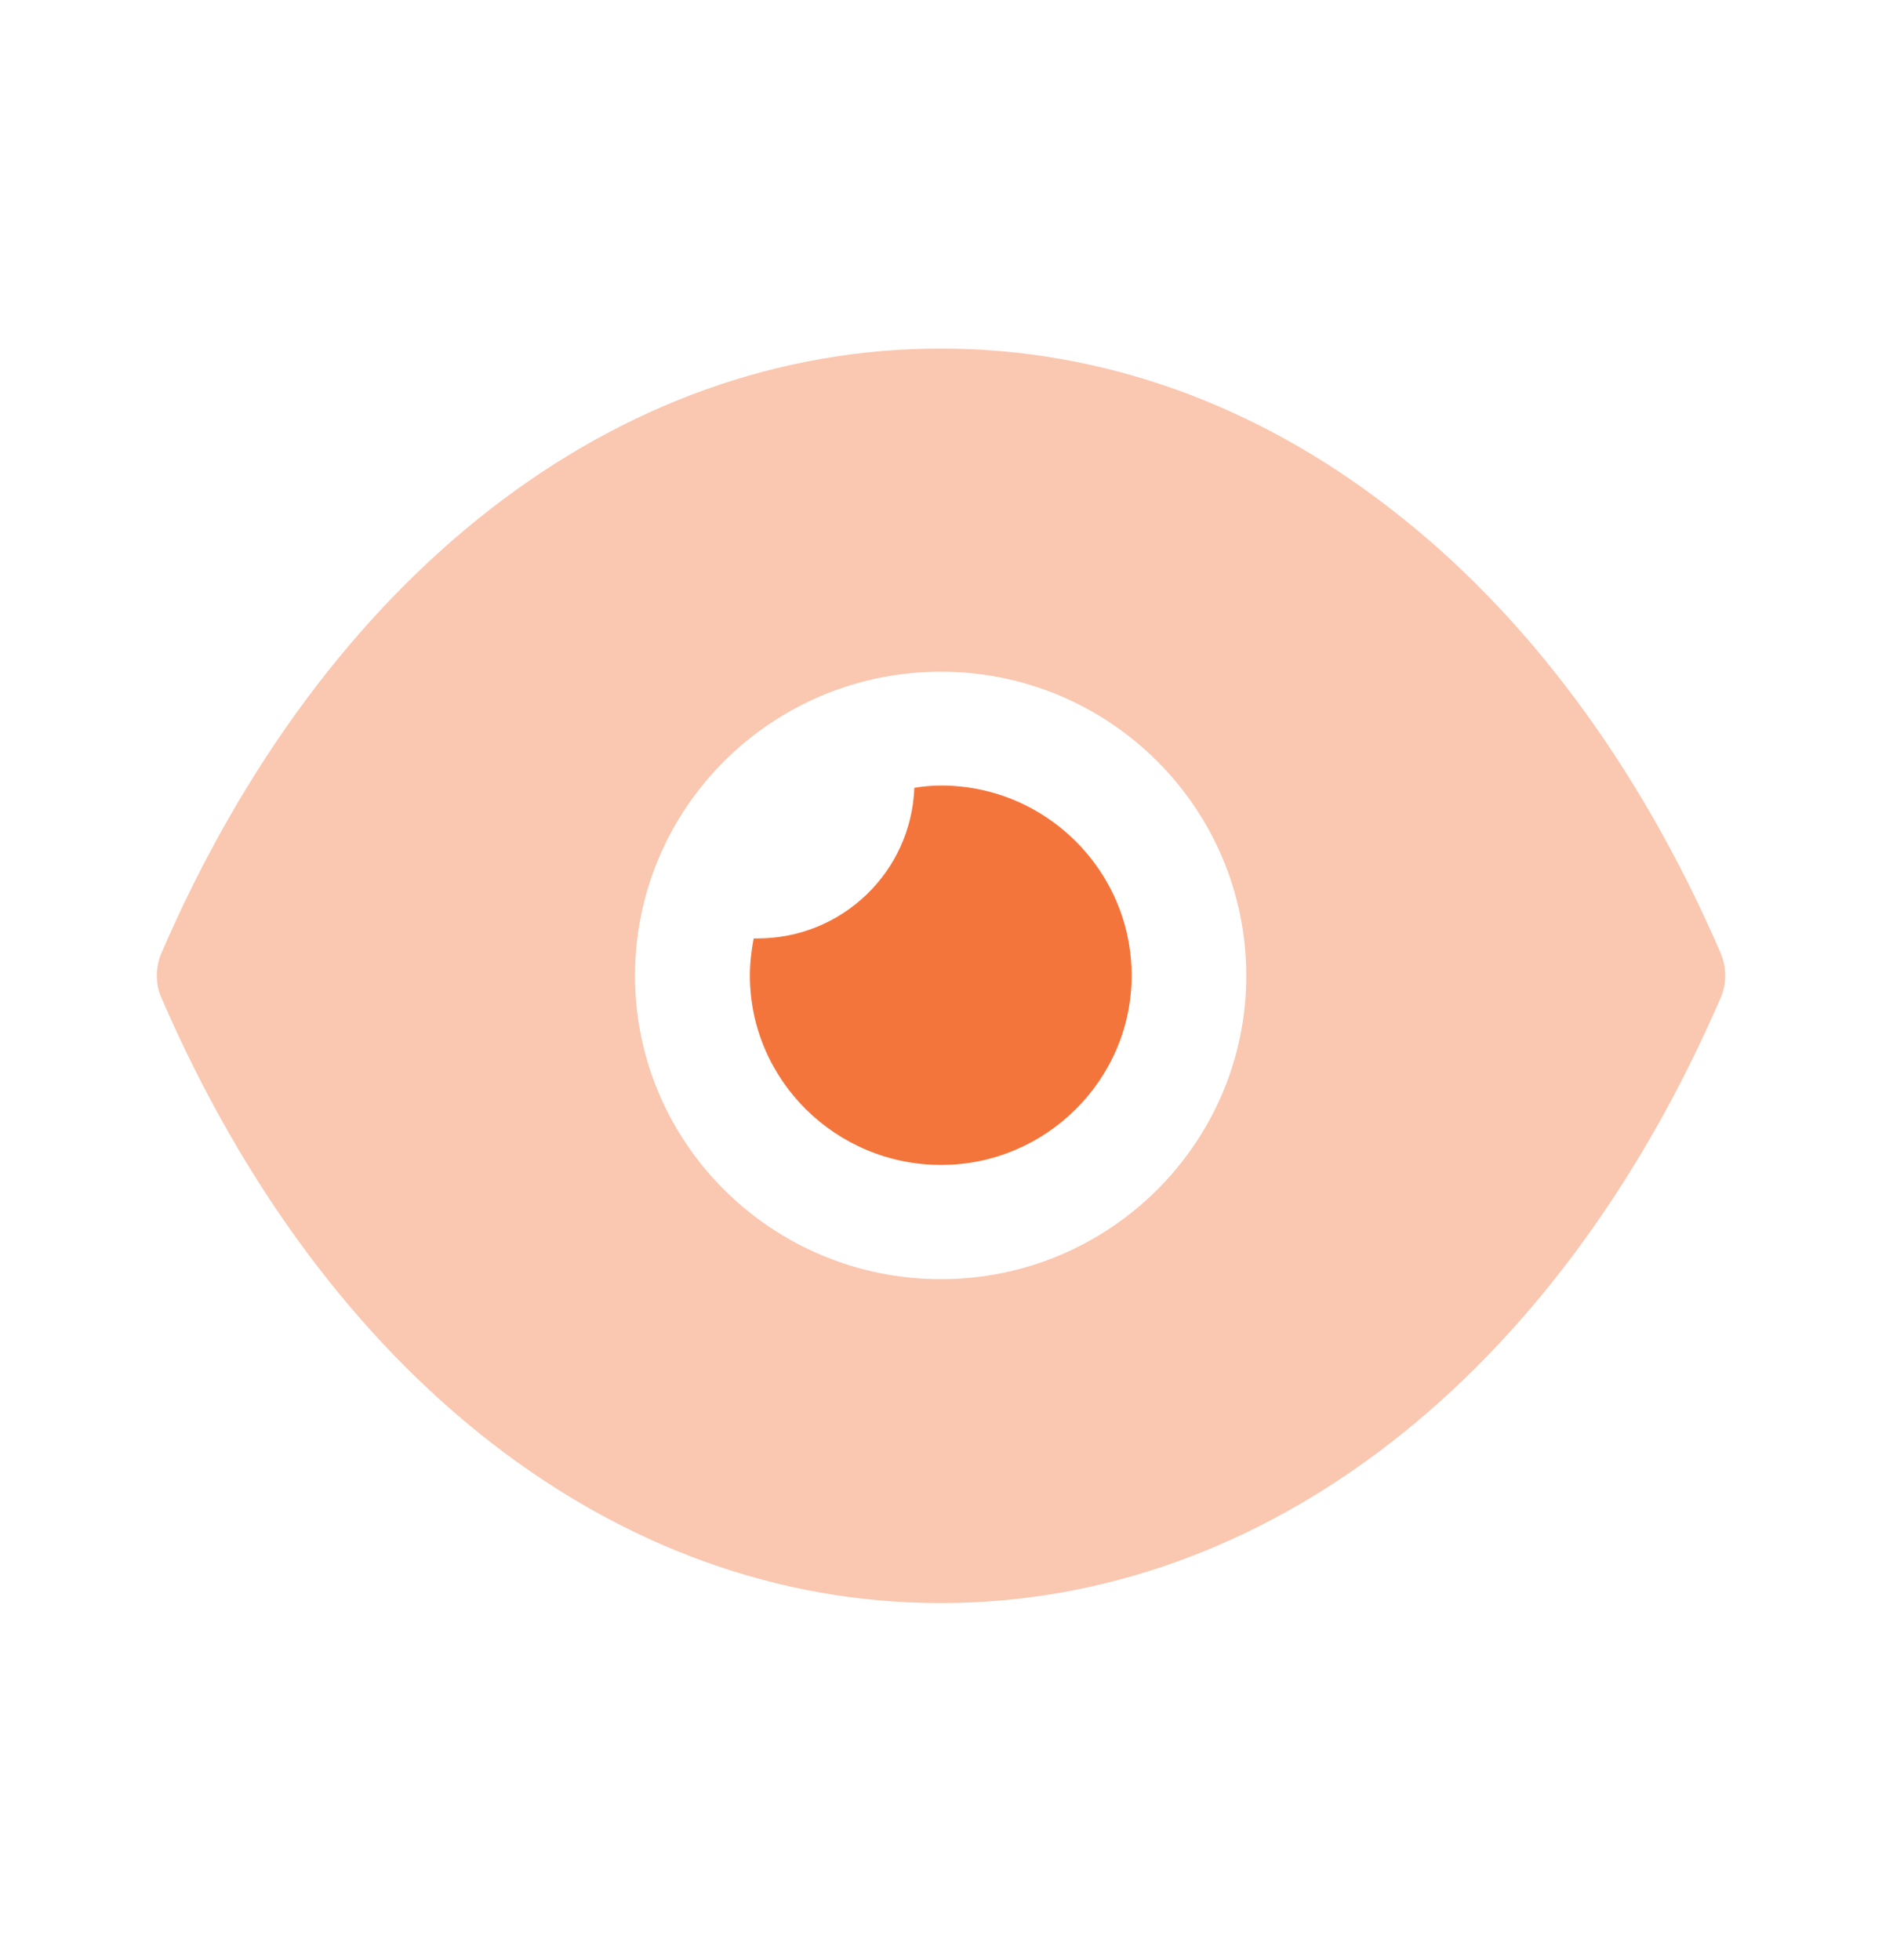 <svg width="24" height="25" viewBox="0 0 24 25" fill="none" xmlns="http://www.w3.org/2000/svg">
<path opacity="0.4" fill-rule="evenodd" clip-rule="evenodd" d="M17.737 6.492C19.444 7.81 20.898 9.741 21.942 12.155C22.02 12.338 22.02 12.553 21.942 12.727C19.854 17.556 16.137 20.446 12 20.446H11.99C7.863 20.446 4.146 17.556 2.059 12.727C1.98 12.553 1.98 12.338 2.059 12.155C4.146 7.325 7.863 4.446 11.99 4.446H12C14.068 4.446 16.029 5.164 17.737 6.492ZM8.098 12.446C8.098 14.579 9.844 16.315 12 16.315C14.146 16.315 15.893 14.579 15.893 12.446C15.893 10.303 14.146 8.567 12 8.567C9.844 8.567 8.098 10.303 8.098 12.446Z" fill="#F4753B"/>
<path d="M14.431 12.443C14.431 13.771 13.338 14.858 12.002 14.858C10.655 14.858 9.563 13.771 9.563 12.443C9.563 12.278 9.582 12.124 9.611 11.969H9.66C10.743 11.969 11.621 11.116 11.66 10.048C11.768 10.03 11.885 10.019 12.002 10.019C13.338 10.019 14.431 11.105 14.431 12.443Z" fill="#F4753B"/>
</svg>
